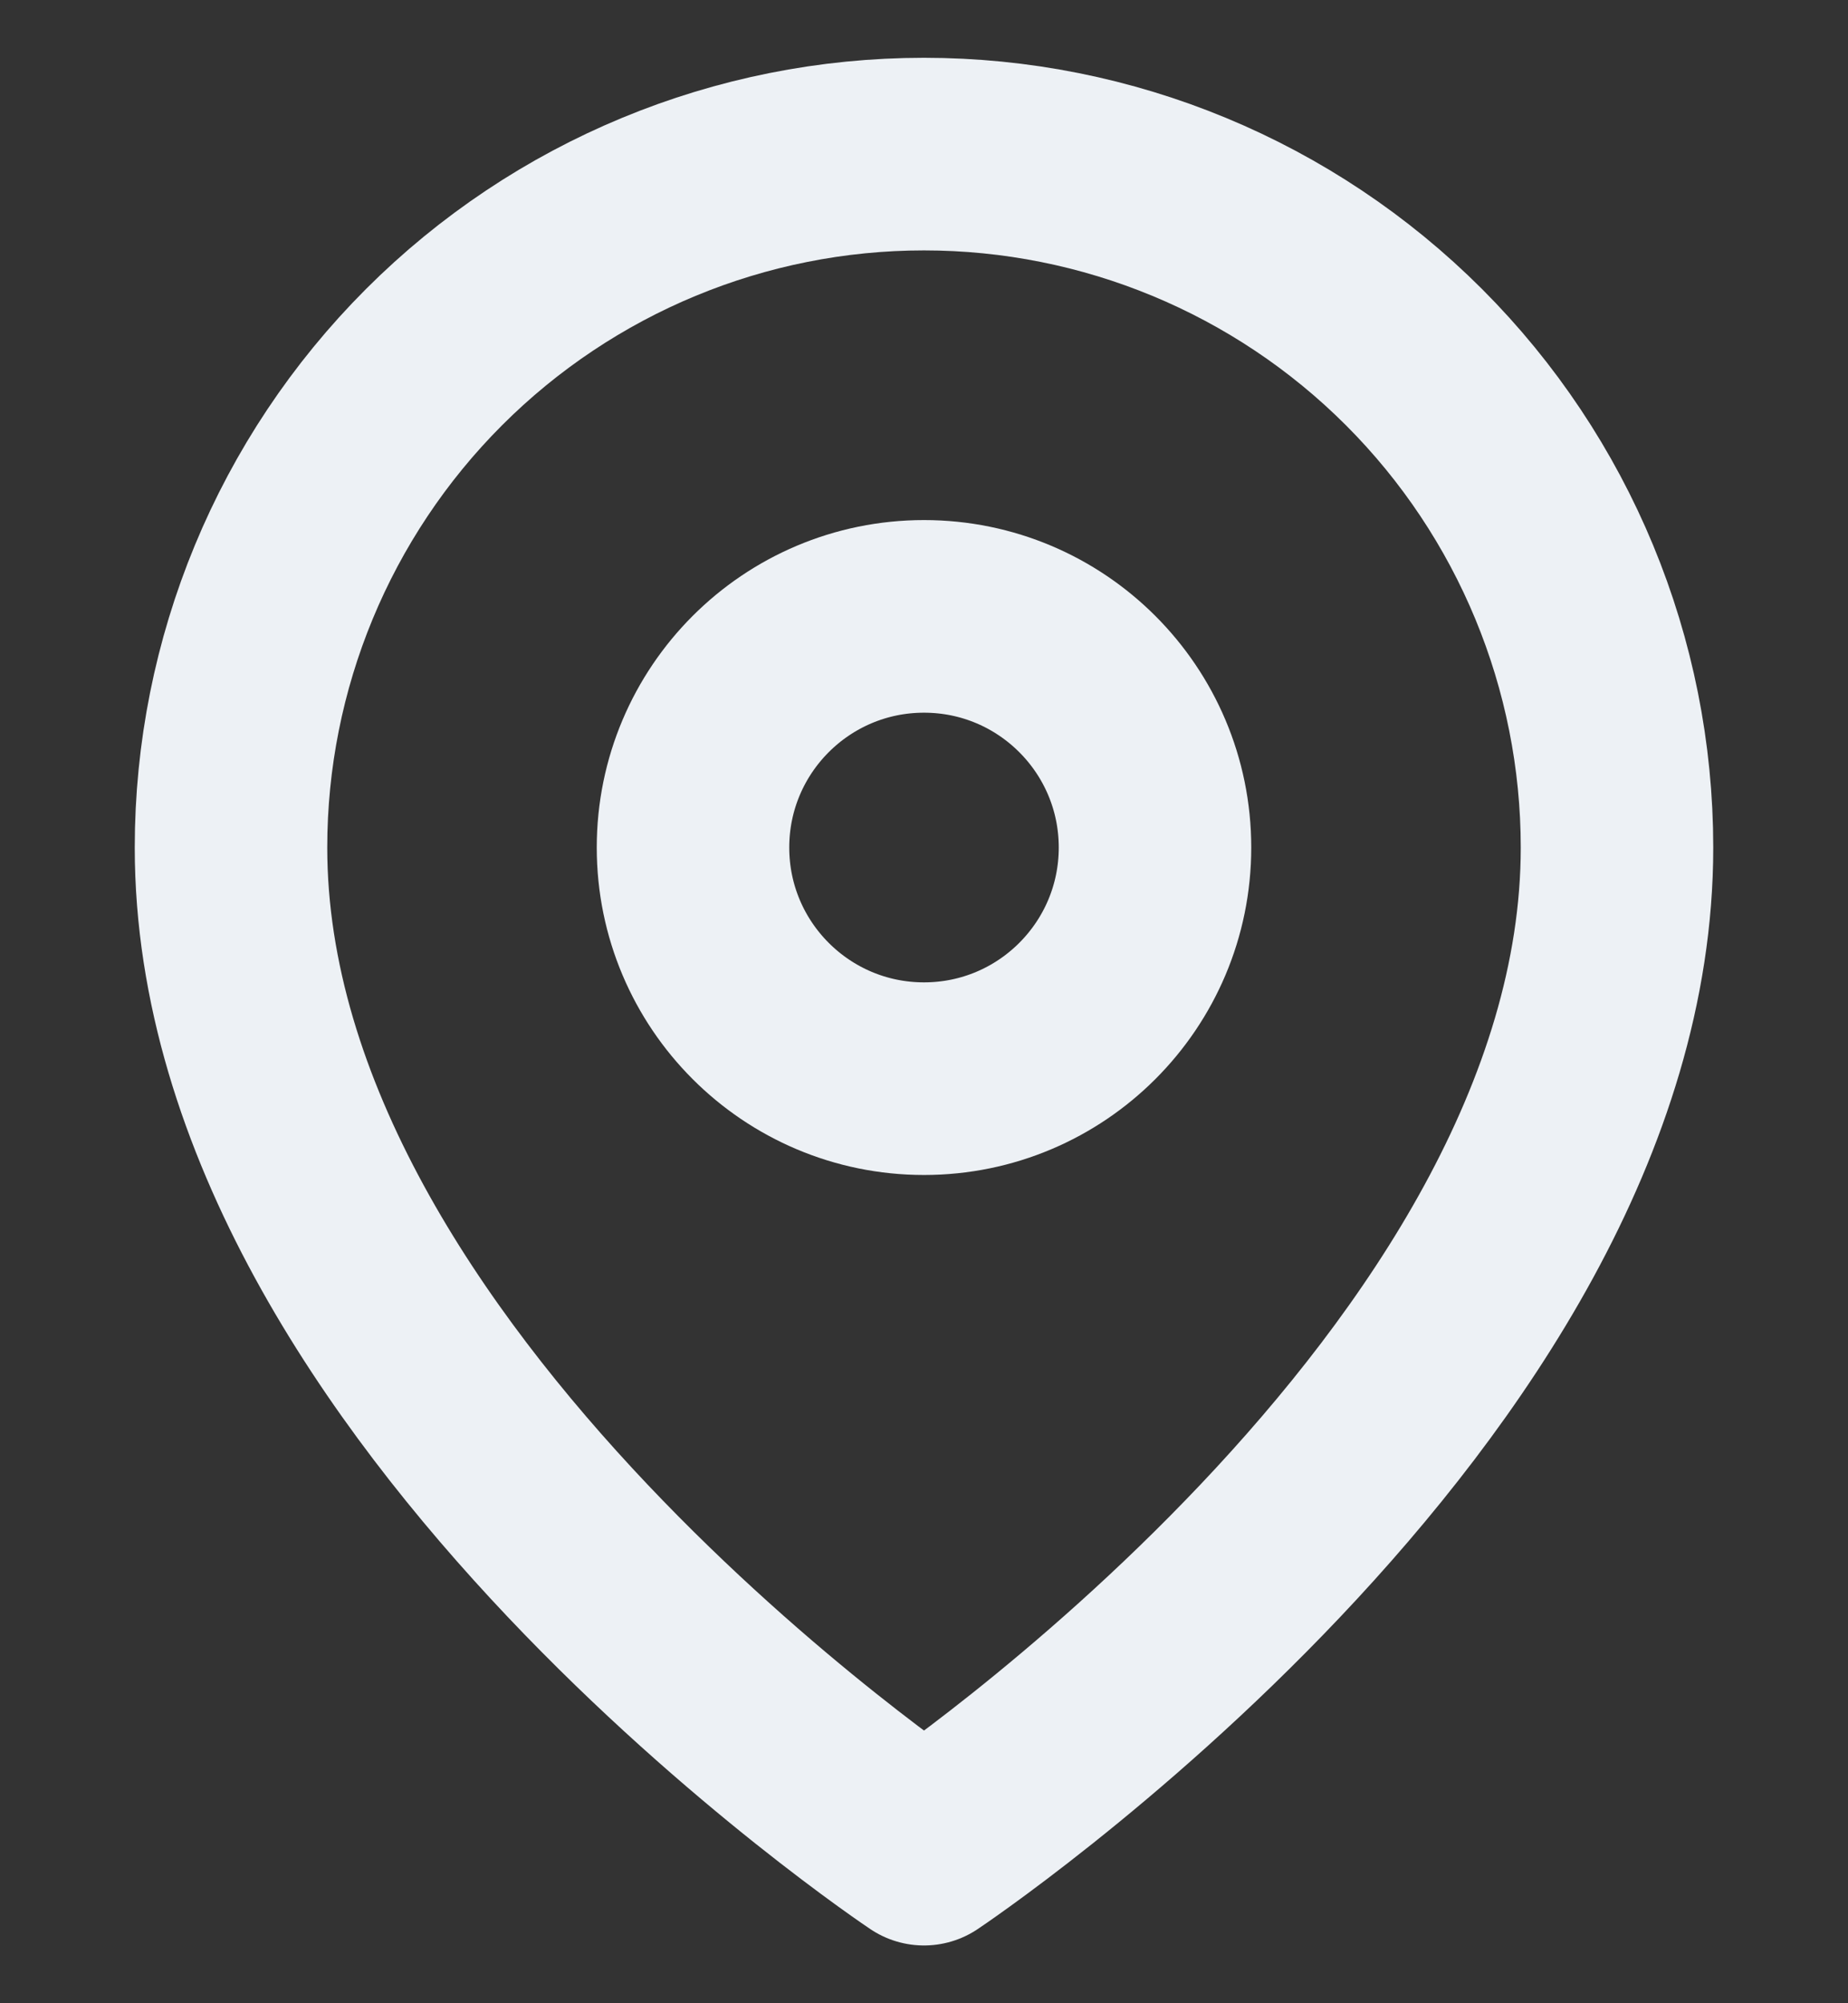 <svg width="96" height="104" viewBox="0 0 96 104" fill="none" xmlns="http://www.w3.org/2000/svg">
<rect x="0" y="0" width="96" height="104" fill="#333333" stroke="none"/>
<path d="M84 44C84 72 48 96 48 96C48 96 12 72 12 44C12 34.452 15.793 25.296 22.544 18.544C29.296 11.793 38.452 8 48 8C57.548 8 66.704 11.793 73.456 18.544C80.207 25.296 84 34.452 84 44Z" stroke="#EDF1F5" stroke-width="10" stroke-linecap="round" stroke-linejoin="round"/>
<path d="M48 56C54.627 56 60 50.627 60 44C60 37.373 54.627 32 48 32C41.373 32 36 37.373 36 44C36 50.627 41.373 56 48 56Z" stroke="#EDF1F5" stroke-width="10" stroke-linecap="round" stroke-linejoin="round"/>
</svg>

